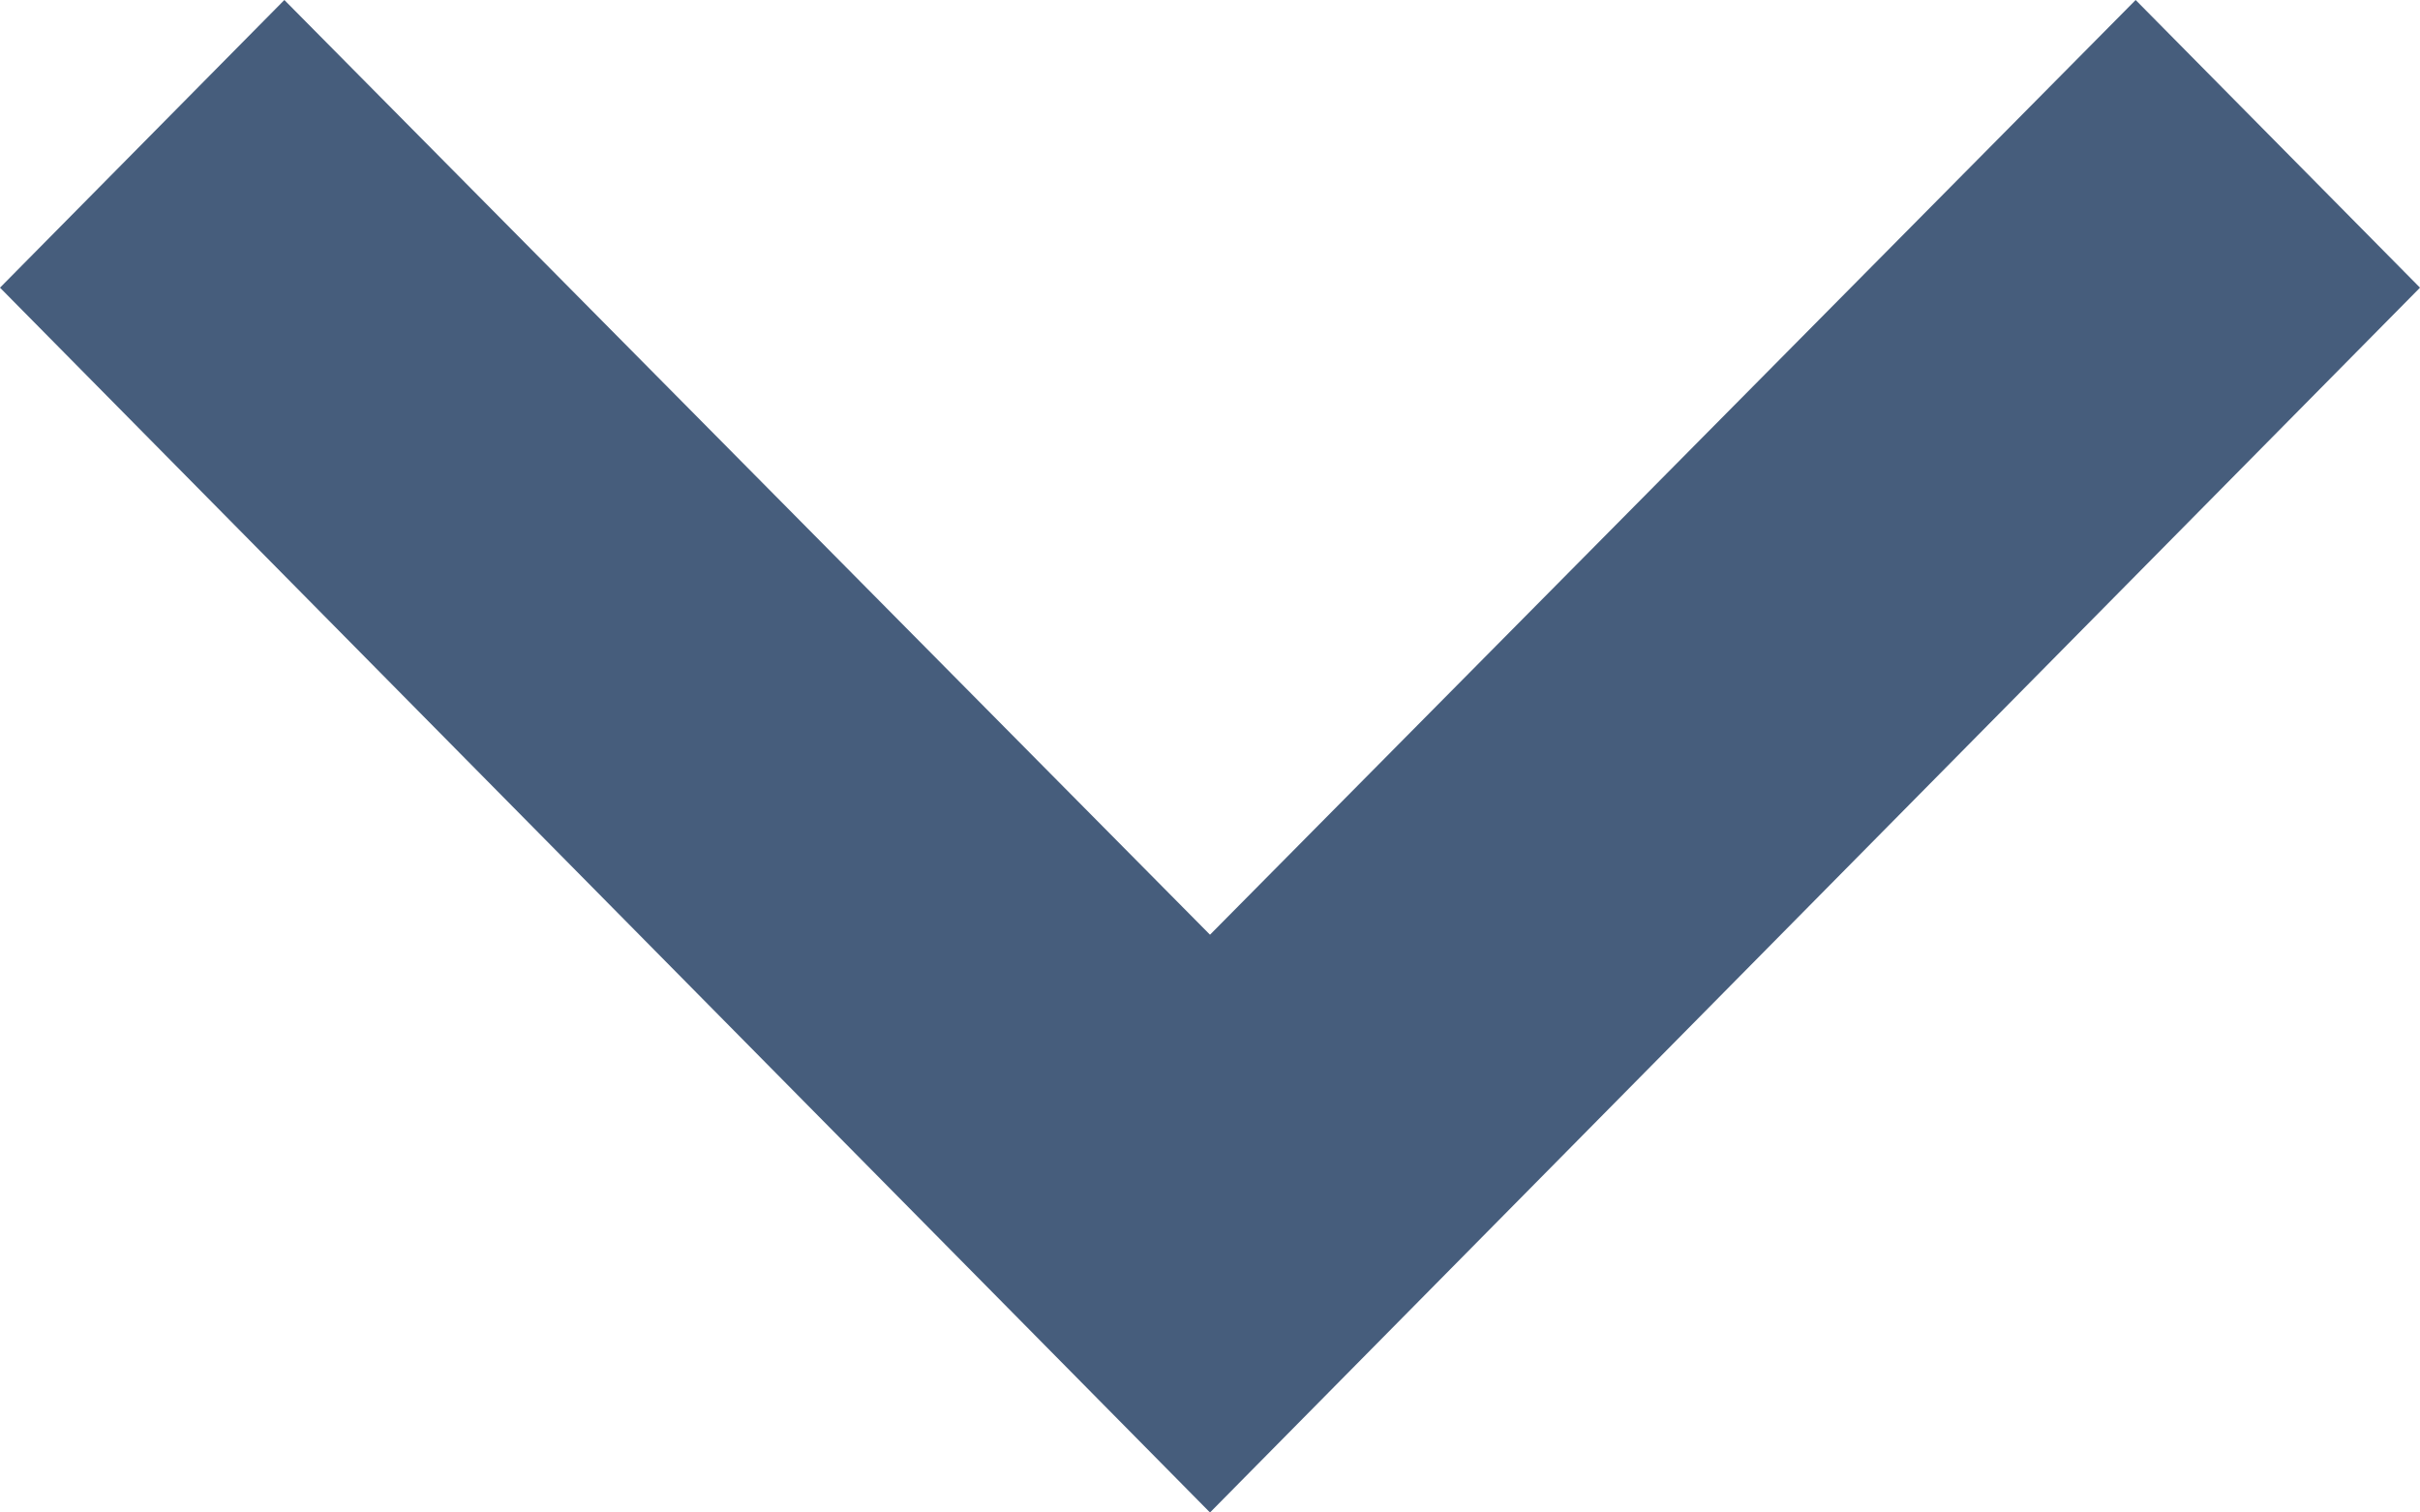 <?xml version="1.0" encoding="utf-8" ?>
<svg xmlns="http://www.w3.org/2000/svg" xmlns:xlink="http://www.w3.org/1999/xlink" width="8" height="5" viewBox="0 0 8 5">
	<path d="M0.951 0L0 0.94L3.09 4L0 7.06L0.951 8L5 4L0.951 0Z" fill-rule="nonzero" transform="matrix(0 1 -1 0 8 0)" fill="rgb(70, 93, 124)"/>
</svg>

